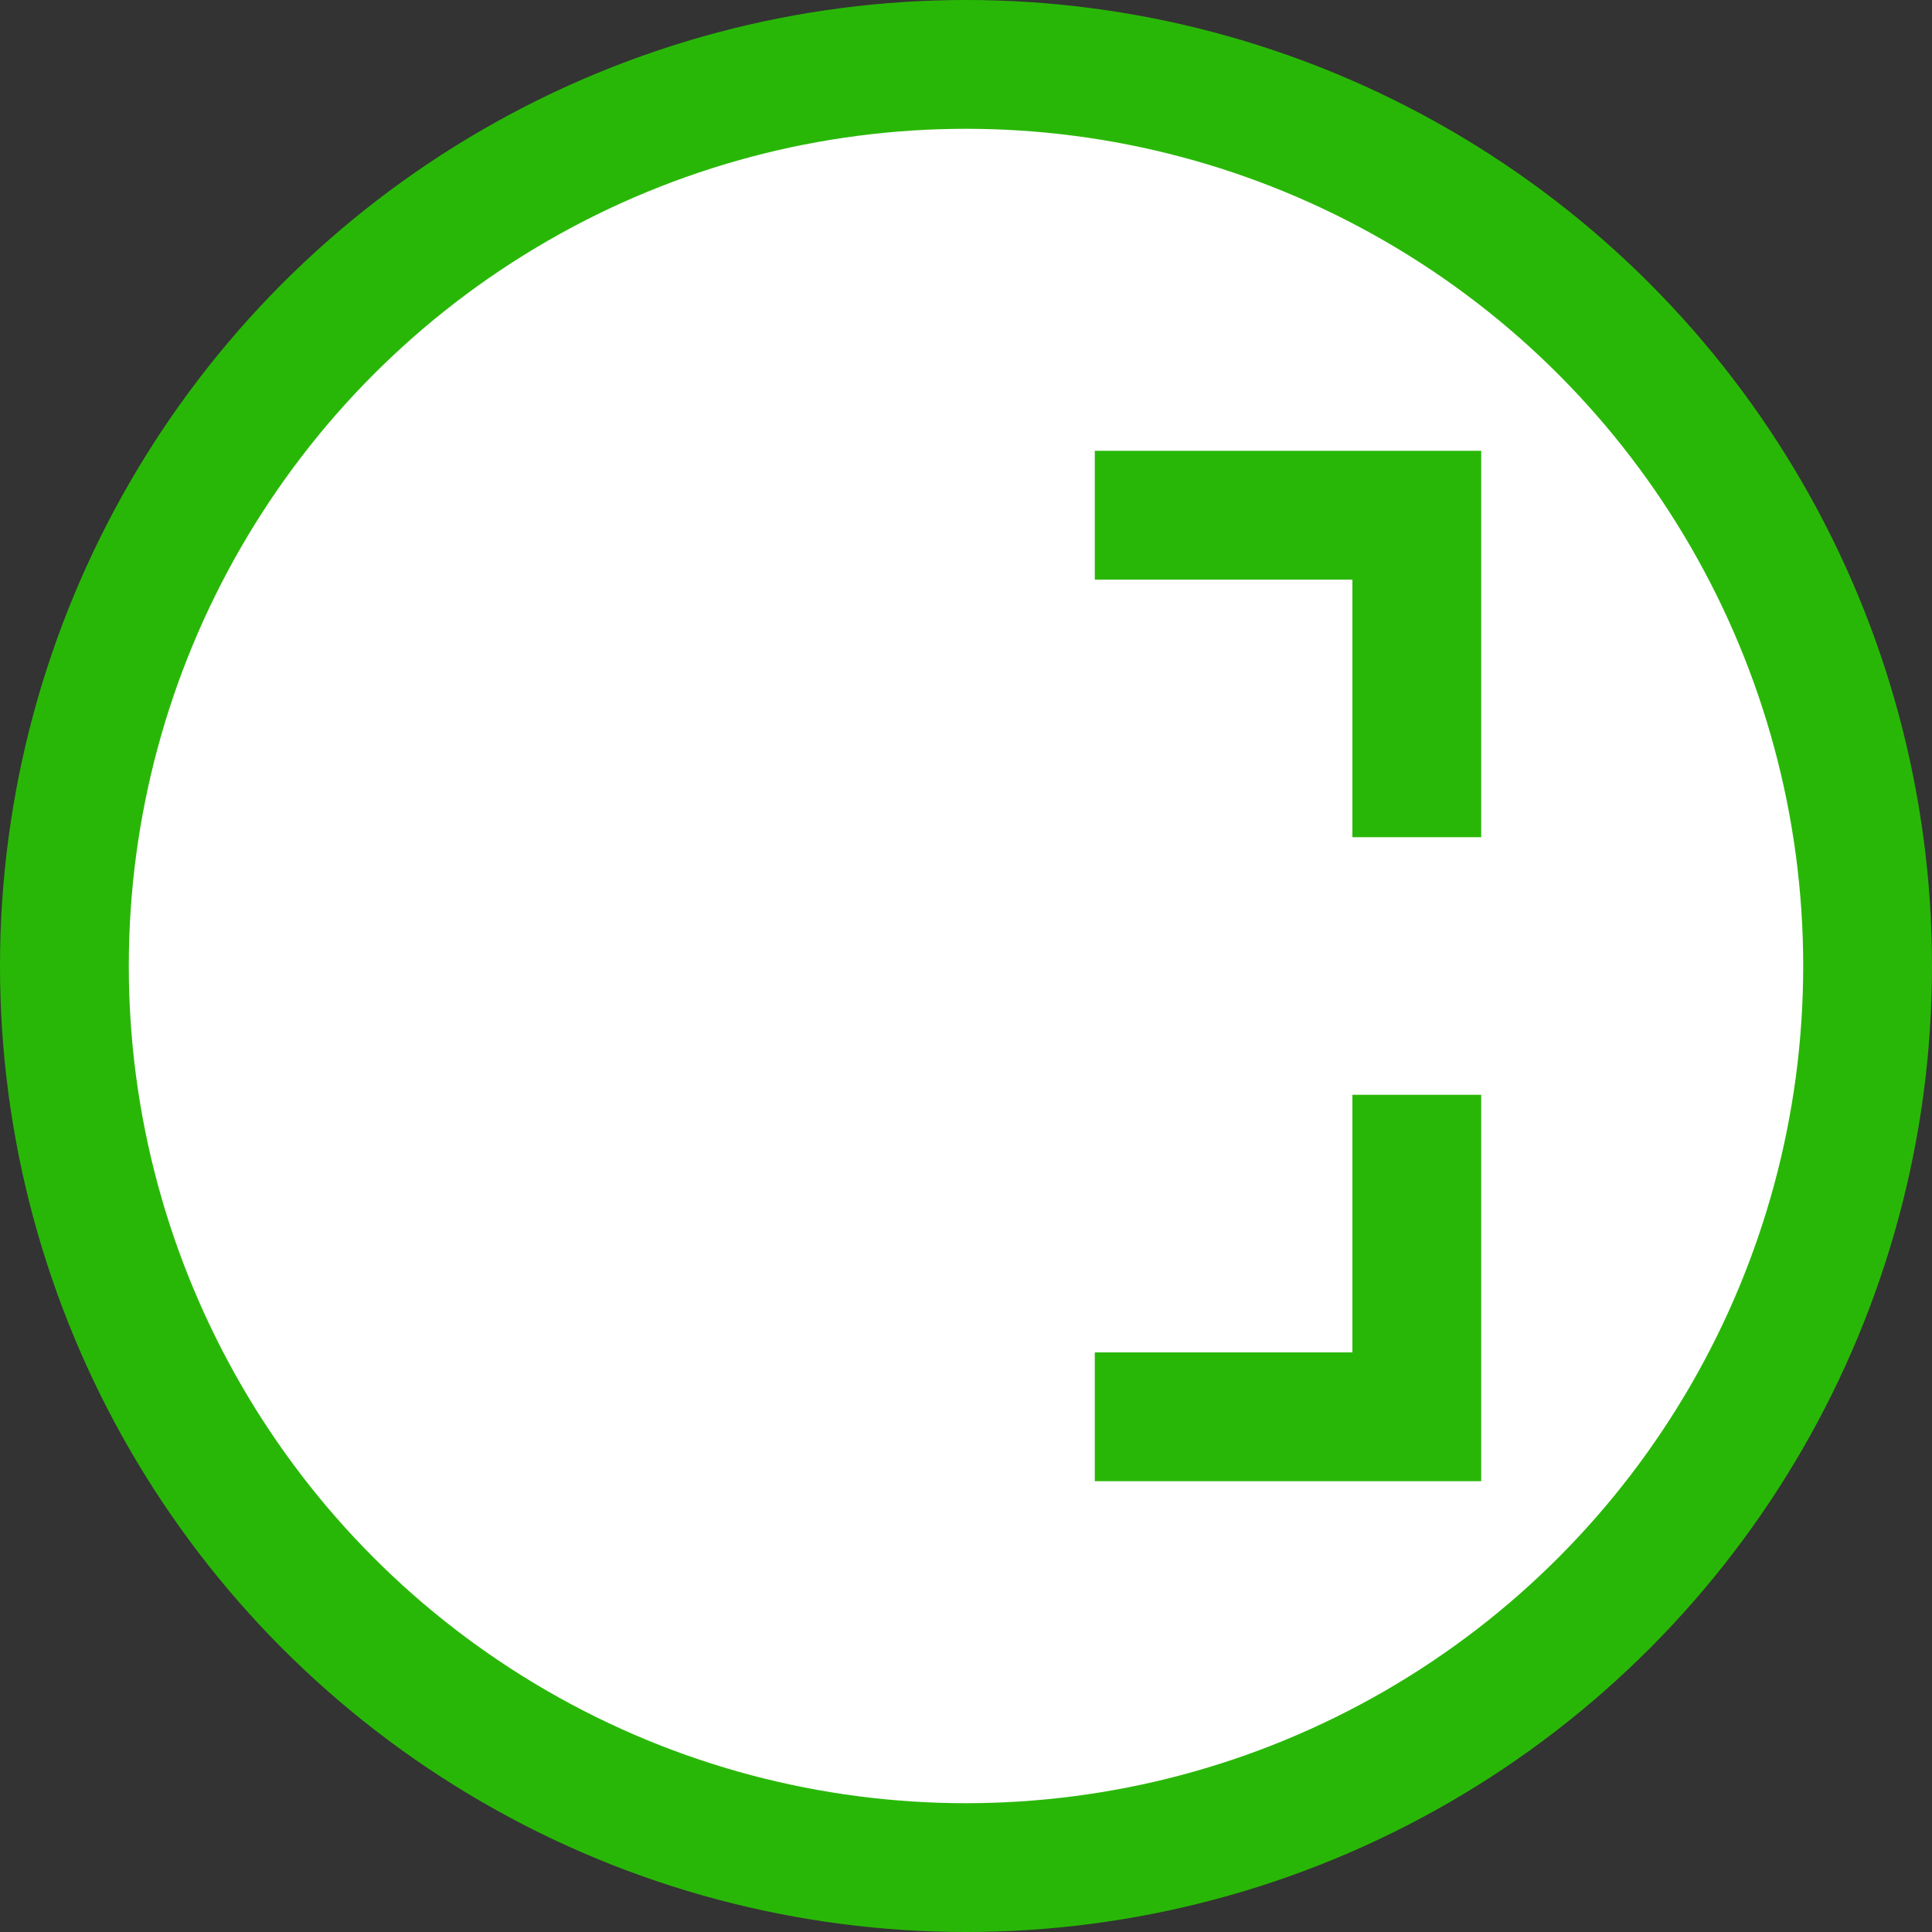 <svg xmlns='http://www.w3.org/2000/svg'  width='30px' height='30px' viewBox='-15 -15 30 30'><rect x="-15" y="-15" width="30" height="30" fill="#333333" stroke="none"/><g><circle r='14' stroke='#29b707' stroke-width='2' fill='#fff9'/><path d='M2 7 h5 v-5 m0 -4 v-5 h-5' fill='none' stroke-width='2' stroke='#29b707' /></g></svg>

